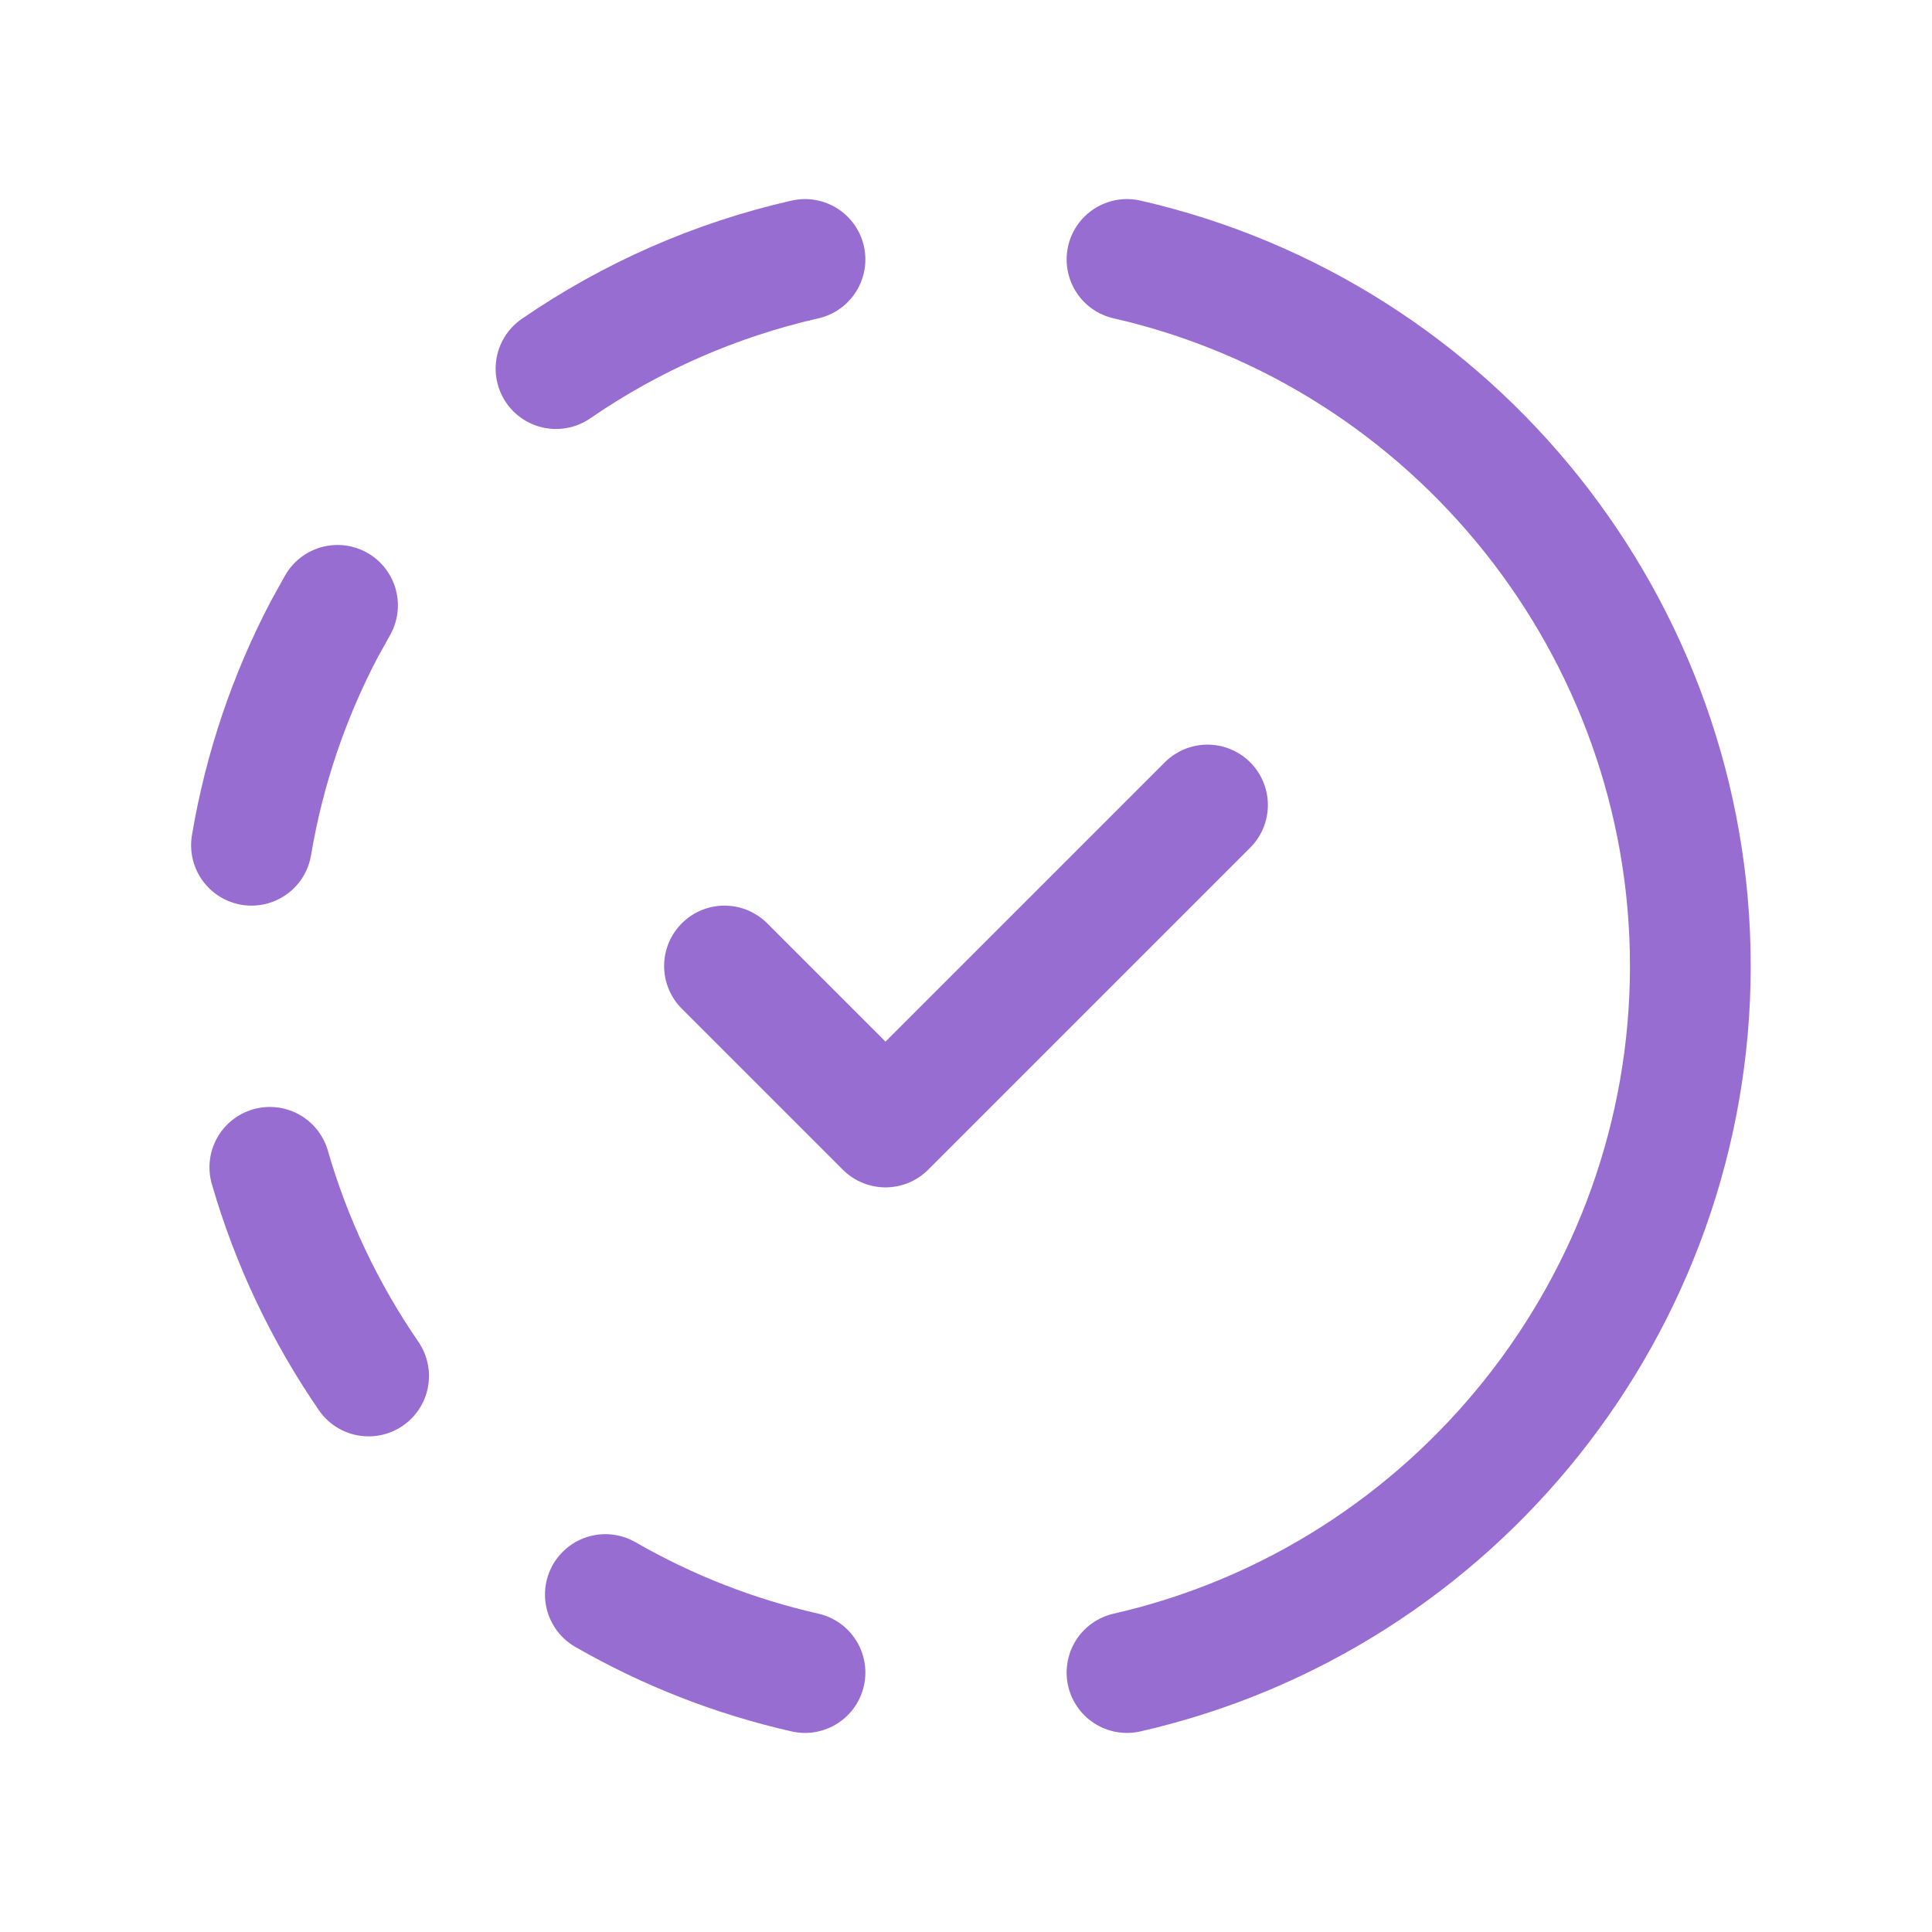 <?xml version="1.0" encoding="UTF-8" standalone="no"?>
<!DOCTYPE svg PUBLIC "-//W3C//DTD SVG 1.1//EN" "http://www.w3.org/Graphics/SVG/1.1/DTD/svg11.dtd">
<svg width="100%" height="100%" viewBox="0 0 24 24" version="1.1" xmlns="http://www.w3.org/2000/svg" xmlns:xlink="http://www.w3.org/1999/xlink" xml:space="preserve" xmlns:serif="http://www.serif.com/" style="fill-rule:evenodd;clip-rule:evenodd;stroke-linecap:round;stroke-linejoin:round;">
    <g>
        <rect x="0" y="0" width="24" height="24" style="fill:none;fill-rule:nonzero;"/>
        <path d="M10,20.777C9.13,20.58 8.294,20.253 7.52,19.808" style="fill:none;fill-rule:nonzero;stroke:rgb(152,109,209);stroke-width:1.5px;"/>
        <path d="M14,3.223C18.08,4.155 20.998,7.815 20.998,12C20.998,16.185 18.08,19.845 14,20.777" style="fill:none;fill-rule:nonzero;stroke:rgb(152,109,209);stroke-width:1.5px;"/>
        <path d="M4.579,17.093C4.034,16.3 3.619,15.425 3.352,14.501" style="fill:none;fill-rule:nonzero;stroke:rgb(152,109,209);stroke-width:1.5px;"/>
        <path d="M3.124,10.5C3.284,9.55 3.592,8.65 4.024,7.825L4.193,7.52" style="fill:none;fill-rule:nonzero;stroke:rgb(152,109,209);stroke-width:1.5px;"/>
        <path d="M6.907,4.579C7.843,3.935 8.892,3.475 10,3.223" style="fill:none;fill-rule:nonzero;stroke:rgb(152,109,209);stroke-width:1.5px;"/>
        <path d="M9,12L11,14L15,10" style="fill:none;fill-rule:nonzero;stroke:rgb(152,109,209);stroke-width:1.5px;"/>
    </g>
</svg>
